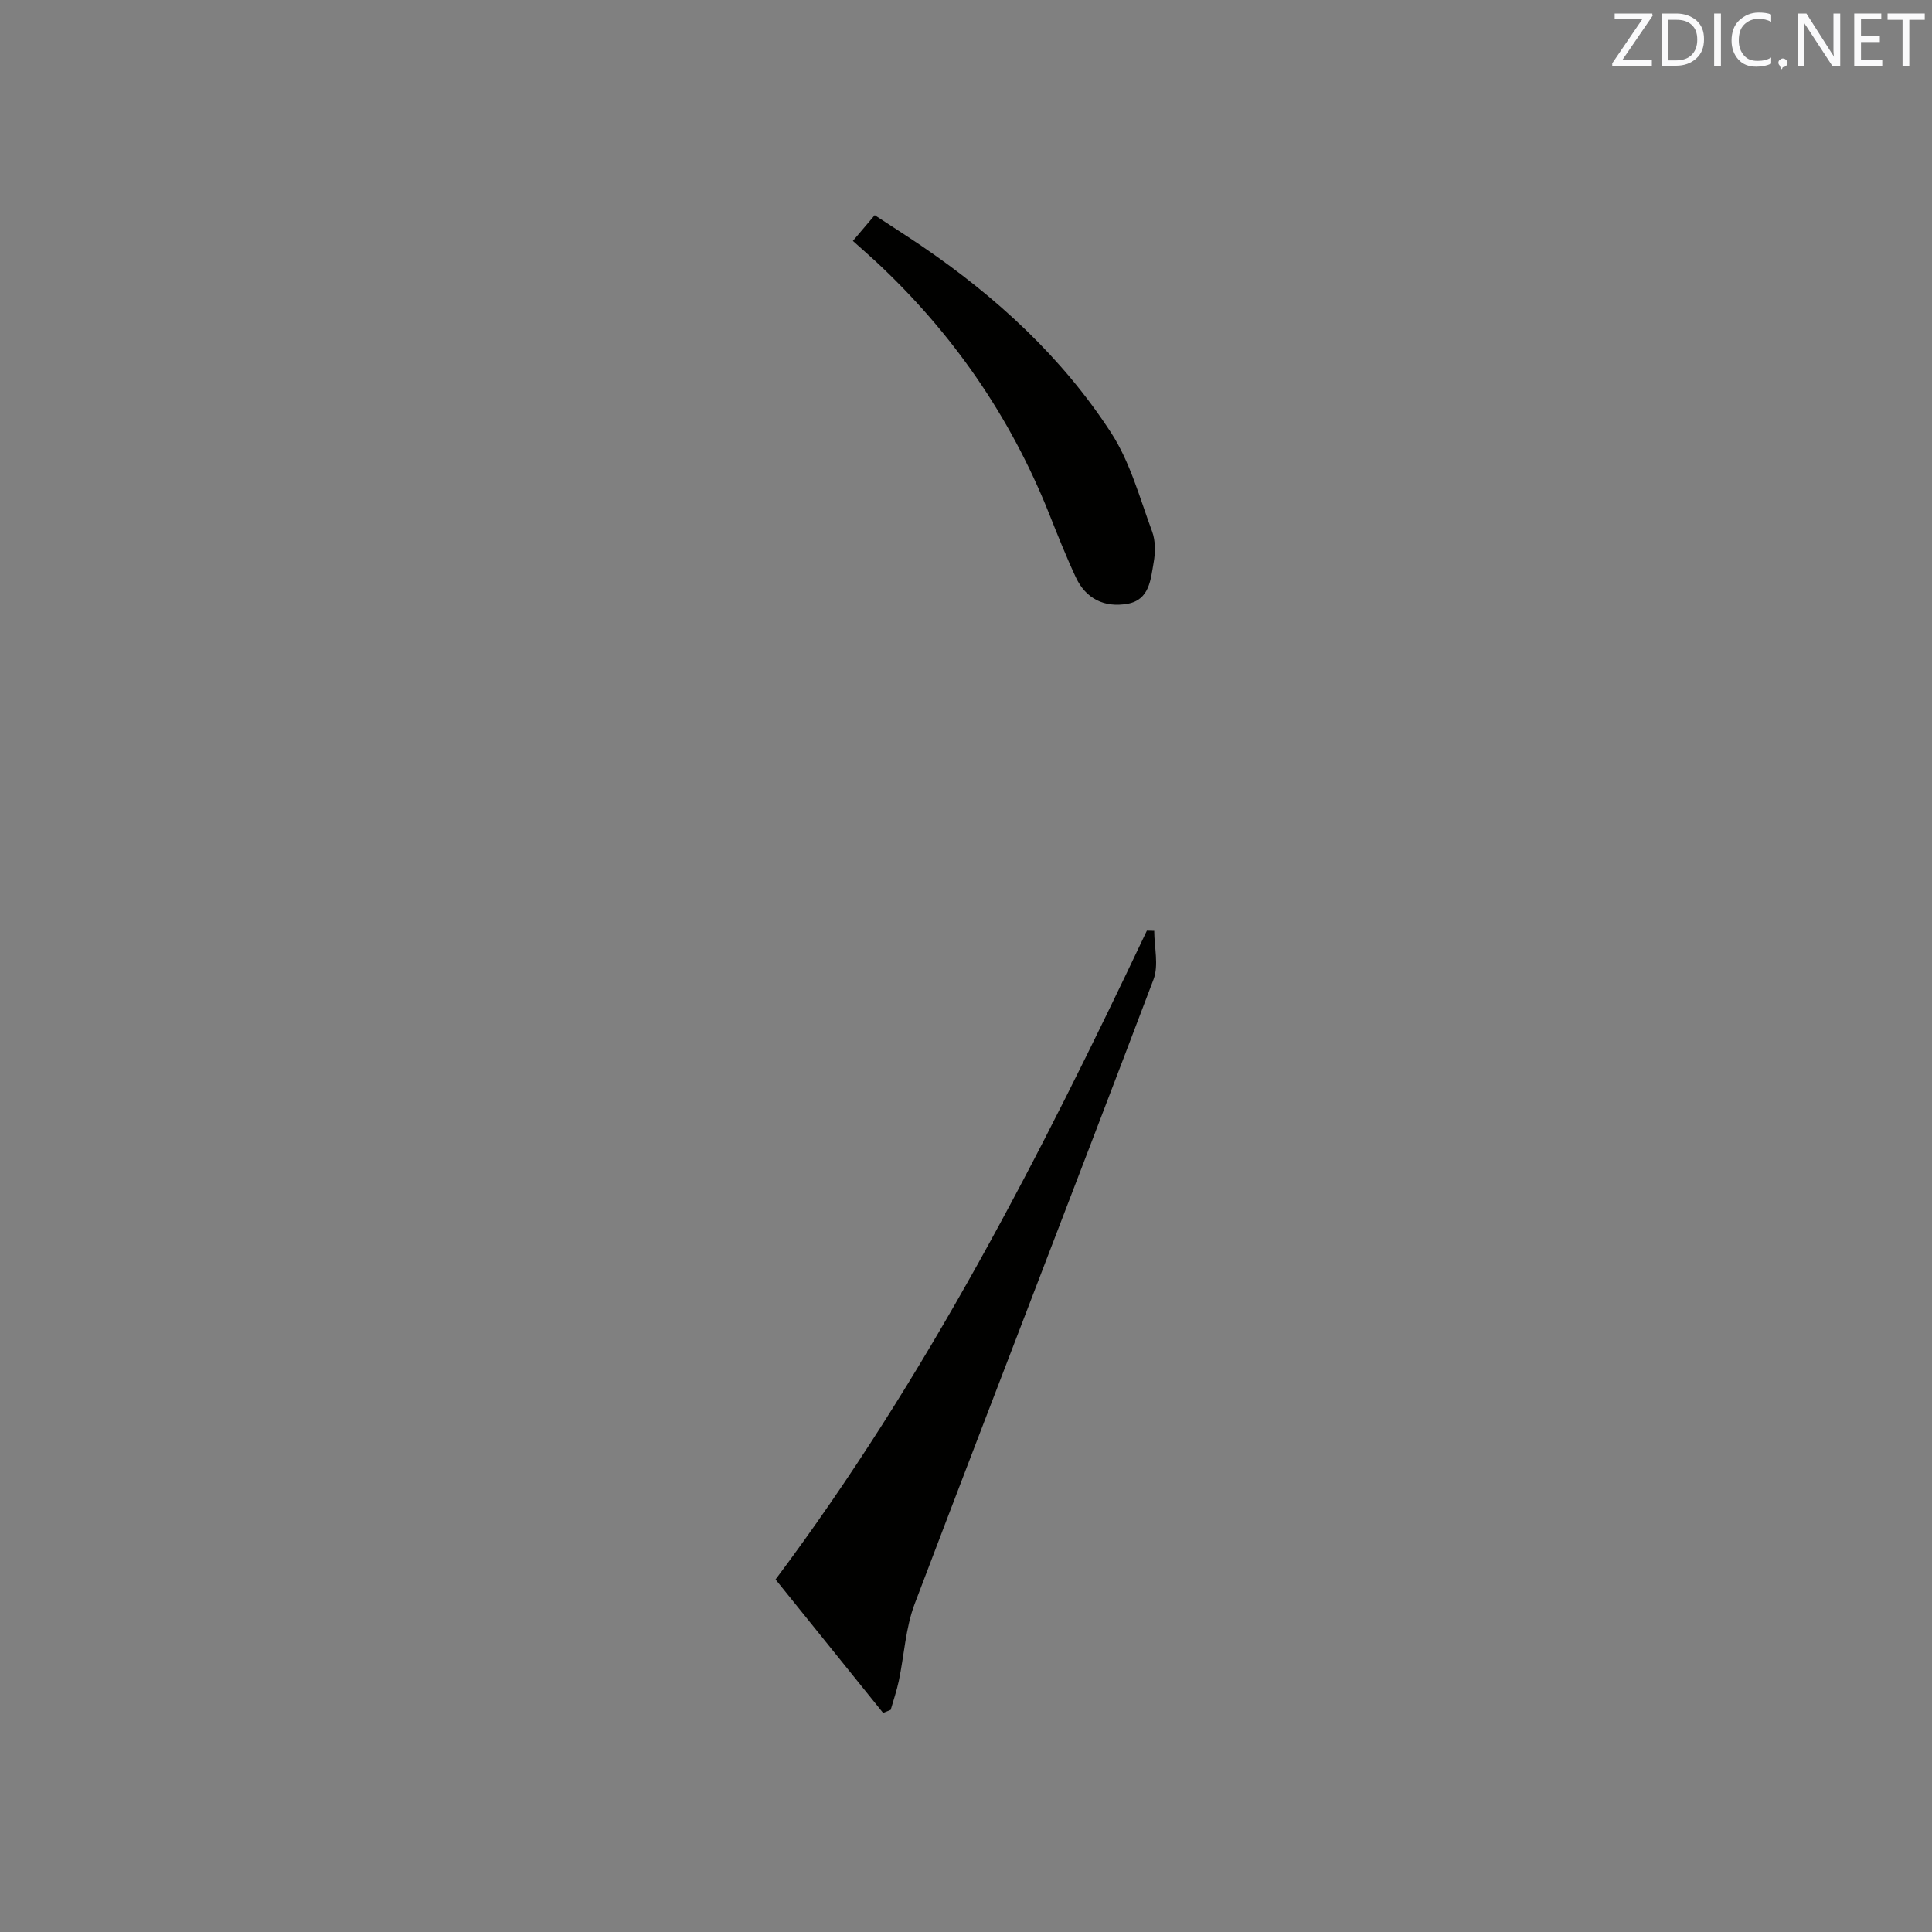 <svg enable-background="new 0 0 400 400" viewBox="0 0 400 400" xmlns="http://www.w3.org/2000/svg"><rect x="0" y="0" width="400" height="400" fill="#808080" stroke="none"/><path d="m238.97 192.72c0 3.37.97 7.12-.15 10.07-16.35 43.12-33.06 86.11-49.43 129.23-1.91 5.02-2.18 10.66-3.3 15.99-.43 2.03-1.11 4-1.68 5.99-.52.21-1.04.43-1.57.64-7.43-9.22-14.86-18.43-22.27-27.63 31.4-41.95 54.81-87.76 76.88-134.33.51.02 1.01.03 1.52.04z" fill="#010100"/><path d="m176.58 49.88c1.7-2.01 2.88-3.39 4.52-5.33 3.29 2.16 6.58 4.25 9.8 6.44 15.39 10.49 28.99 22.97 39.14 38.61 3.96 6.1 5.93 13.52 8.5 20.46.71 1.92.68 4.33.31 6.4-.62 3.5-.84 7.74-5.43 8.55-4.73.83-8.59-1.01-10.68-5.48-2.03-4.35-3.8-8.83-5.58-13.29-8.02-20.08-20.03-37.41-35.85-52.12-1.46-1.35-2.96-2.65-4.73-4.24z" fill="#010100"/><g fill="#fafafb"><path d="m342.2 3.2-6.3 9.2h6.1v1.2h-8.2v-.5l6.2-9.1h-5.7v-1.2h7.8v.4z"/><path d="m344 13.7v-10.9h3.1c1.6 0 3 .5 4.1 1.4 1.1 1 1.6 2.2 1.6 3.9s-.5 3-1.6 4-2.5 1.5-4.2 1.5h-3zm1.4-9.6v8.4h1.6c1.4 0 2.5-.4 3.2-1.1.8-.8 1.2-1.8 1.2-3.2s-.4-2.4-1.2-3.1-1.8-1-3.1-1z"/><path d="m356.3 2.8v10.9h-1.4v-10.9z"/><path d="m366.6 13.2c-.8.4-1.8.6-3 .6-1.6 0-2.8-.5-3.7-1.5s-1.4-2.3-1.4-3.9c0-1.7.5-3.2 1.6-4.2s2.4-1.6 4-1.6c1 0 1.9.1 2.6.4v1.5c-.8-.4-1.6-.6-2.6-.6-1.2 0-2.2.4-3 1.2s-1.1 1.9-1.1 3.3c0 1.3.4 2.3 1.1 3.1s1.6 1.1 2.8 1.1c1.1 0 2-.2 2.8-.7v1.3z"/><path d="m368.2 13c0-.3.1-.5.3-.6.2-.2.4-.3.6-.3.3 0 .5.1.7.3s.3.4.3.6-.1.5-.3.6c-.2.2-.4.3-.7.3-.3 1-.5-.1-.6-.3-.2-.2-.3-.4-.3-.6z"/><path d="m381.1 13.7h-1.7l-5.5-8.4c-.2-.2-.3-.5-.4-.7 0 .2.1.8.1 1.5v7.6h-1.4v-10.9h1.8l5.3 8.3c.3.4.4.6.4.8 0-.3-.1-.8-.1-1.6v-7.5h1.4v10.9z"/><path d="m389.7 13.7h-5.8v-10.9h5.6v1.2h-4.2v3.5h3.9v1.2h-3.9v3.7h4.4z"/><path d="m398.4 4.1h-3.1v9.6h-1.4v-9.6h-3.1v-1.3h7.7v1.3z"/></g></svg>